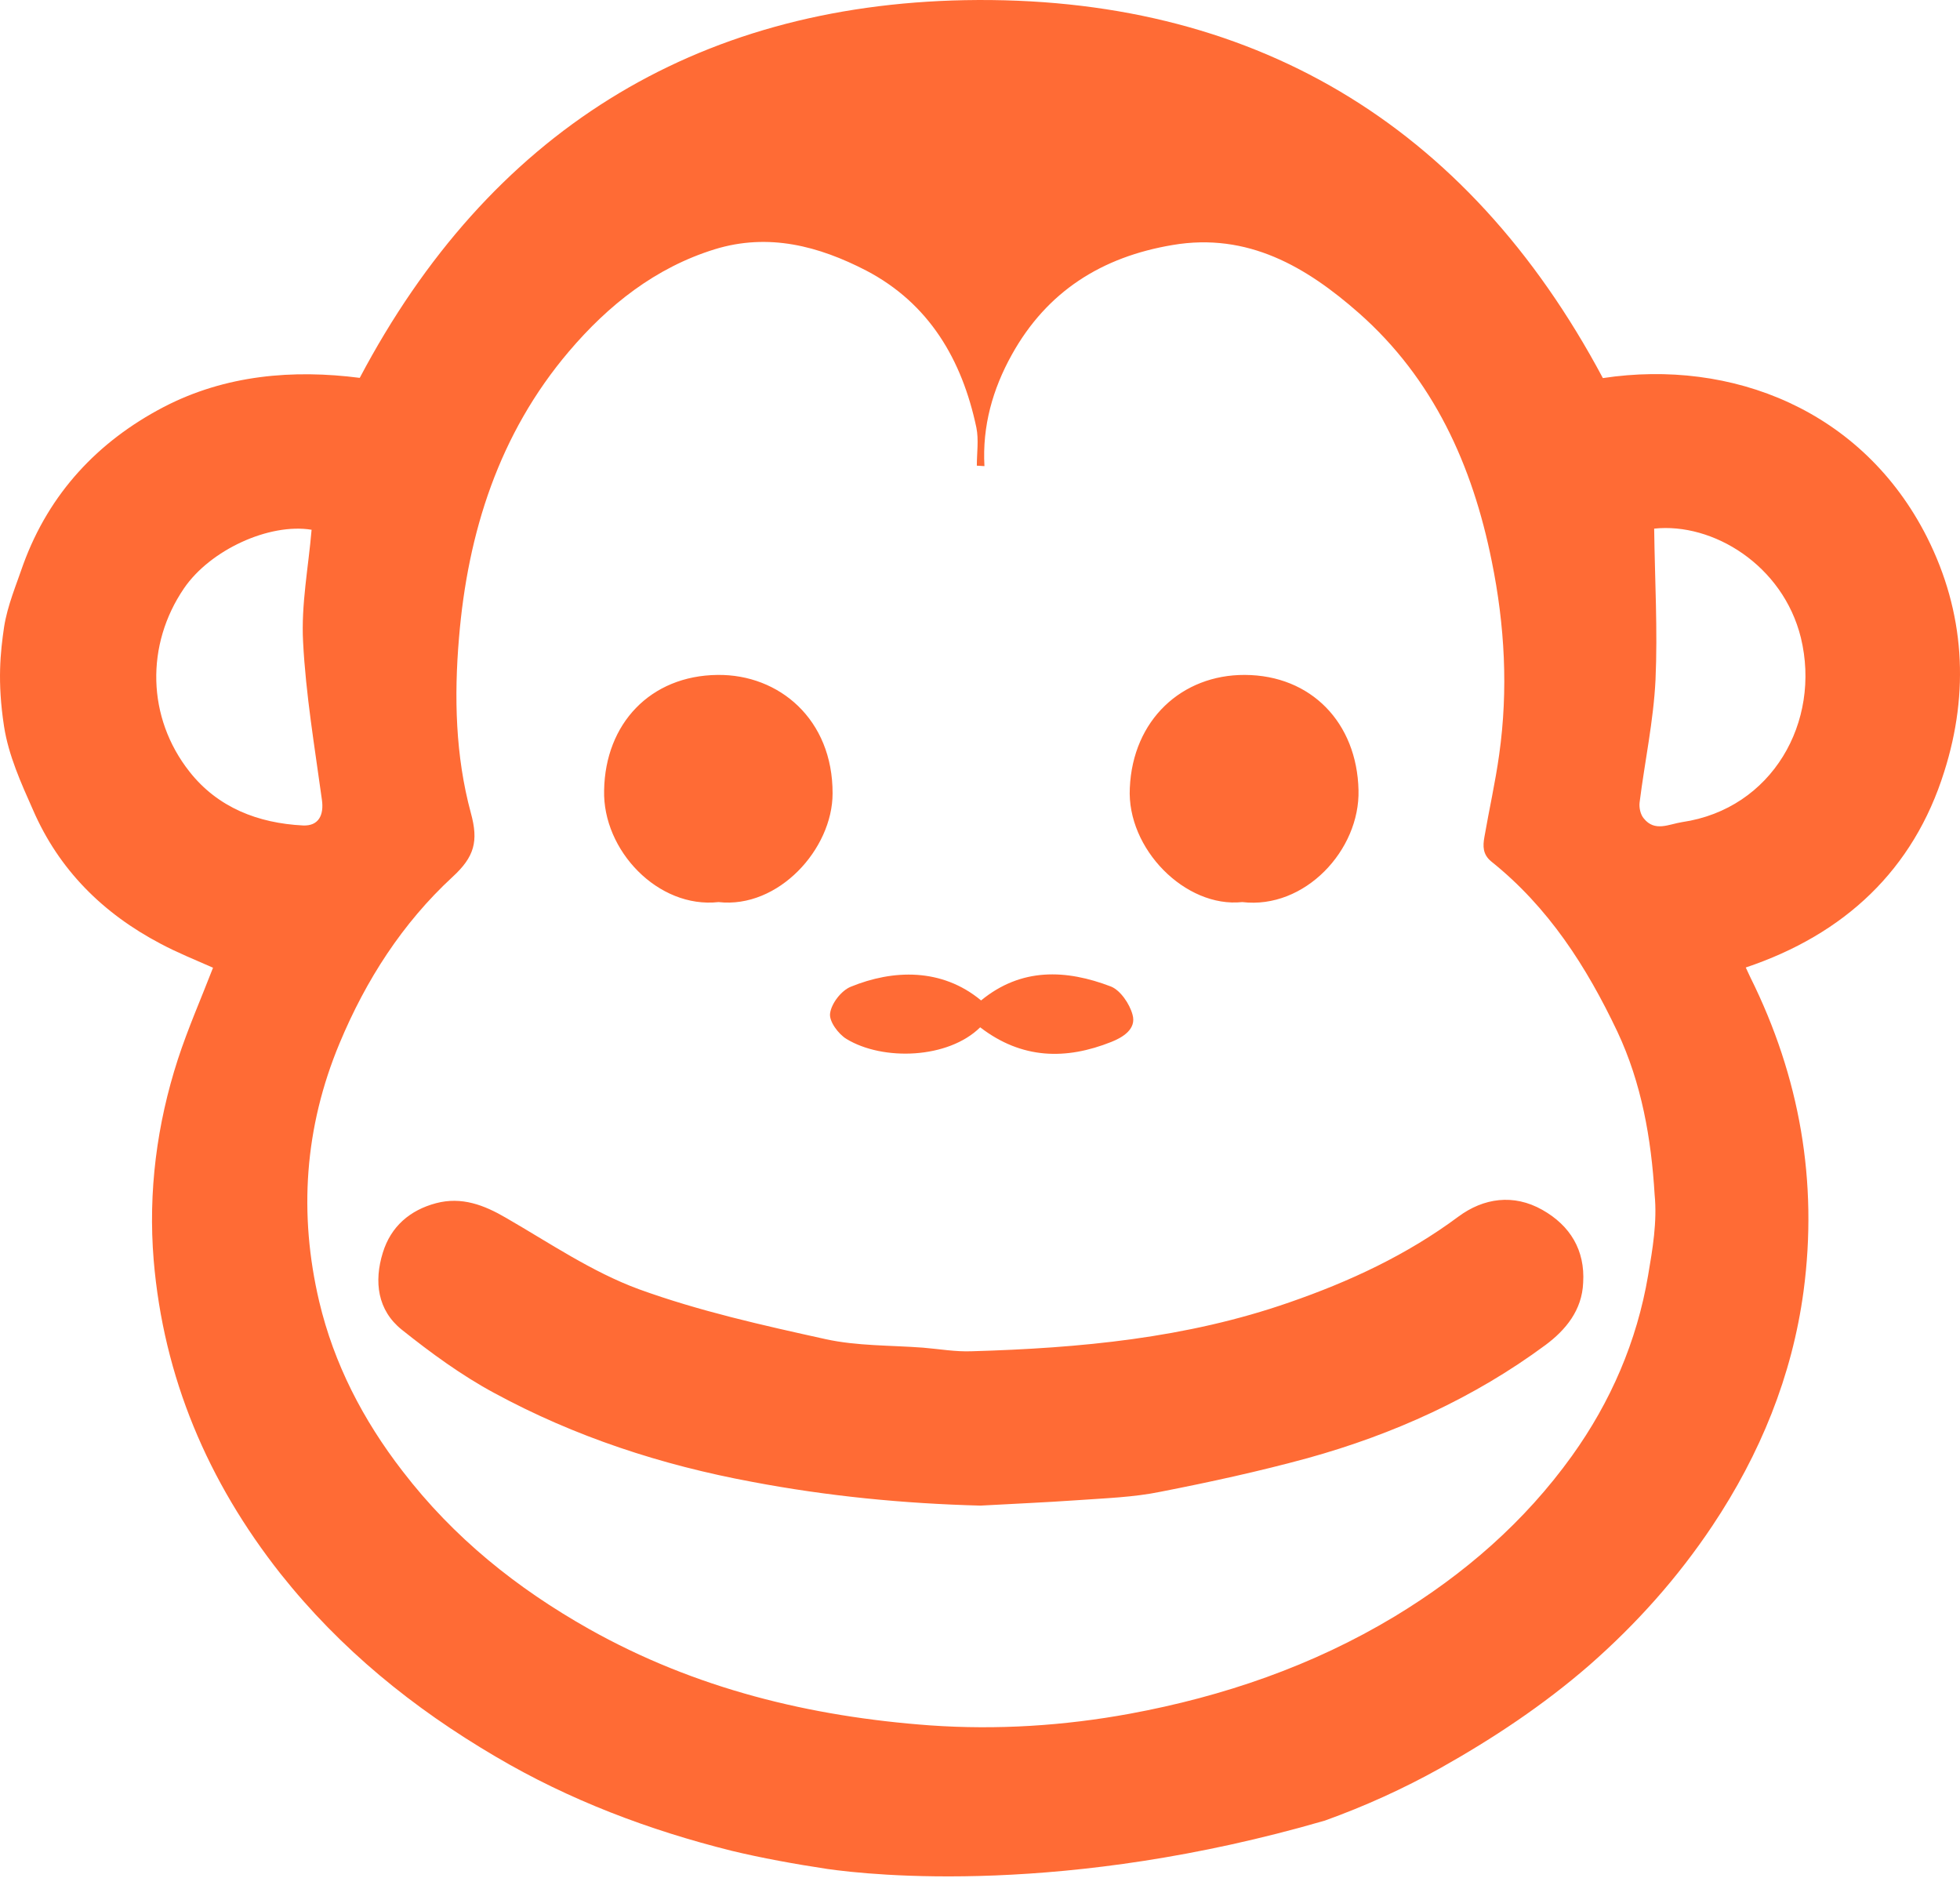 <?xml version="1.0" encoding="UTF-8"?>
<svg id="Ebene_2" data-name="Ebene 2" xmlns="http://www.w3.org/2000/svg" viewBox="0 0 875.05 838.37">
  <defs>
    <style>
      .cls-1 {
        fill: #ff6b35;
      }
    </style>
  </defs>
  <g id="Ebene_1-2" data-name="Ebene 1">
    <path class="cls-1" d="M377.91,463.77c16.3,9.9,45.4,8.9,59.7-5.2,18.6,14.3,38.3,14.6,58.6,6.5,5-2,11.3-5.7,9.4-12.2-1.3-4.8-5.4-10.8-9.6-12.5-20.1-7.7-40.1-8.5-58,6.2-17.6-14.6-39.4-13.8-58.2-6.1-4.2,1.7-8.6,7.4-9.2,11.8-.6,3.6,3.7,9.3,7.3,11.5Zm176.7-61.1c27.9,3.3,52.6-23.2,51.9-50-.7-30-21.1-51.3-50.8-51.4-28-.1-50,20-51.3,50.5-1.4,27.1,24.8,53.6,50.2,50.9h0Zm134,137.4c-12.9-7.3-26.3-5.3-37.5,3-23,17.1-48.6,29-75.5,38.3-45.9,16-93.5,20.4-141.7,21.8-7.3,.3-14.5-1-21.8-1.6-14.5-1.1-29.4-.7-43.5-3.8-28.1-6.2-56.4-12.5-83.4-22.3-20.9-7.7-39.8-20.6-59.2-31.8-9.9-5.8-19.9-9.6-31.3-6.6-11.7,3.1-20.2,10.4-23.8,22.1-4,12.9-2.4,25.7,8.5,34.4,12.9,10.3,26.7,20.4,41.2,28.2,36.1,19.6,74.7,32.2,115.2,39.7,33.7,6.4,67.6,9.7,101.9,10.6,14.3-.8,28.7-1.4,43-2.4,12.6-.9,25.4-1.3,37.5-3.8,22-4.3,44-9.1,65.6-15,38.3-10.6,74.3-26.9,106.2-50.5,9-6.7,16.3-15.5,16.8-27.8,.9-14.5-5.8-25.5-18.2-32.5h0Zm171.7-300.3c-28.7-56.7-87.1-79.7-144.7-71C654.81,54.67,558.11-2.23,430.91,.07c-120.9,2.3-212.5,59.2-270.3,168.6-29.6-3.8-59.9-1.4-87.7,13.1-29.2,15.3-50.9,38.4-62.5,70.1-3.1,9.1-7.1,18.4-8.6,28.1-1.6,11-3.1,24.2,0,44.3,2,12.9,7.6,25.3,12.9,37.2,11.6,26.8,31.3,46.3,57,59.8,7.5,4,15.5,7.2,23.4,10.7-5.3,13.7-11.2,27.1-15.7,40.9-9.4,29-13.3,59.1-10.8,89.6,4.4,52.3,24.1,98.8,56.7,140.1,26.7,33.6,59.1,59.9,95.9,81.5,33,19.5,68.6,32.9,105.5,42.1,13.3,3.2,28.1,5.9,42.7,8.1,19.7,2.8,106.1,12.1,222.1-21.6,17.8-6.4,35-14.2,51.5-23.4,23.5-13.2,46-28.1,66.6-46,21.1-18.5,39.4-39,54.9-62.2,21.3-31.9,35.6-66.8,40.7-104.7,6.5-48.9-1.7-95.7-23.7-140-.6-1.2-1.1-2.4-2.1-4.5,44.1-14.8,74.9-43.6,88.6-87.4,11.3-35.5,9.2-71.2-7.7-104.7ZM135.31,368.47c-20.1-1-38.1-8-50.7-24-19.1-24.2-19.6-56.7-2.5-81.8,11.7-17.2,38.1-29.3,57-26.2-1.4,16.6-4.7,33.4-3.8,50,1.2,23.5,5.2,47.1,8.4,70.5,1,6.9-1.5,11.8-8.4,11.5Zm600.5,200.8c-5,29.5-16.7,56.5-34,80.6-21.1,29.4-48.1,52.9-79.2,71.7-36.7,22.1-76.5,35.7-118.2,43.4-29.4,5.4-59.3,7.3-89.2,5.2-53.5-3.9-104.9-16.4-152.2-43-32.3-18.2-60.5-40.8-83.3-70.5-17.7-22.9-30.6-47.9-37.2-75.7-9.2-39.1-6.6-77.7,9.1-115.3,11.8-28.3,28.1-53.6,50.4-74.2,9.8-9,11.7-15.9,8.2-28.6-6.9-25.5-7.5-51.9-5.3-78,3.9-47.2,17.9-91.3,49.1-128,17.6-20.7,38.6-37.4,65.1-45.6,24.1-7.4,46.5-1.4,67.6,9.5,28.1,14.7,42.8,39.8,49.2,70.1,1.1,5.4,.2,11.4,.2,17l3.4,.2c-1-17.9,3.7-34.4,12.2-49.7,15.7-28.3,40.2-43.7,71.8-49,33.6-5.7,59.8,9.8,83.2,30.4,33.2,29.3,50.7,67.9,59.3,110.8,5.8,28.5,7.4,57.3,3.3,86.3-1.7,12.3-4.5,24.6-6.6,36.8-.7,4-.8,7.7,3.1,10.9,25.5,20.4,42.5,46.9,56.3,76,10.8,23,15.1,47.7,16.6,72.6,1.2,12.2-.9,24.4-2.9,36.1h0Zm15.2-202.3c-5.9,.9-12.2,4.5-17.1-1.6-1.5-1.7-2.2-4.8-1.9-7.2,2.3-18.3,6.2-36.3,7.1-54.7,1-22.1-.3-44.5-.6-67.5,26.2-2.8,57.5,16.3,65.5,48.7,9.1,37.5-12.8,76.4-53,82.3Zm-430.2,35.7c26.7,3,50.9-23.7,50.9-48.5,.1-33.1-23.9-53.2-51.3-52.9-30.1,.3-50.2,21.8-50.7,51.5-.7,26.8,24.1,52.9,51.1,49.9Zm78,435.7h.3s-1.1-.4-.3,0Z"/>
  </g>
</svg>